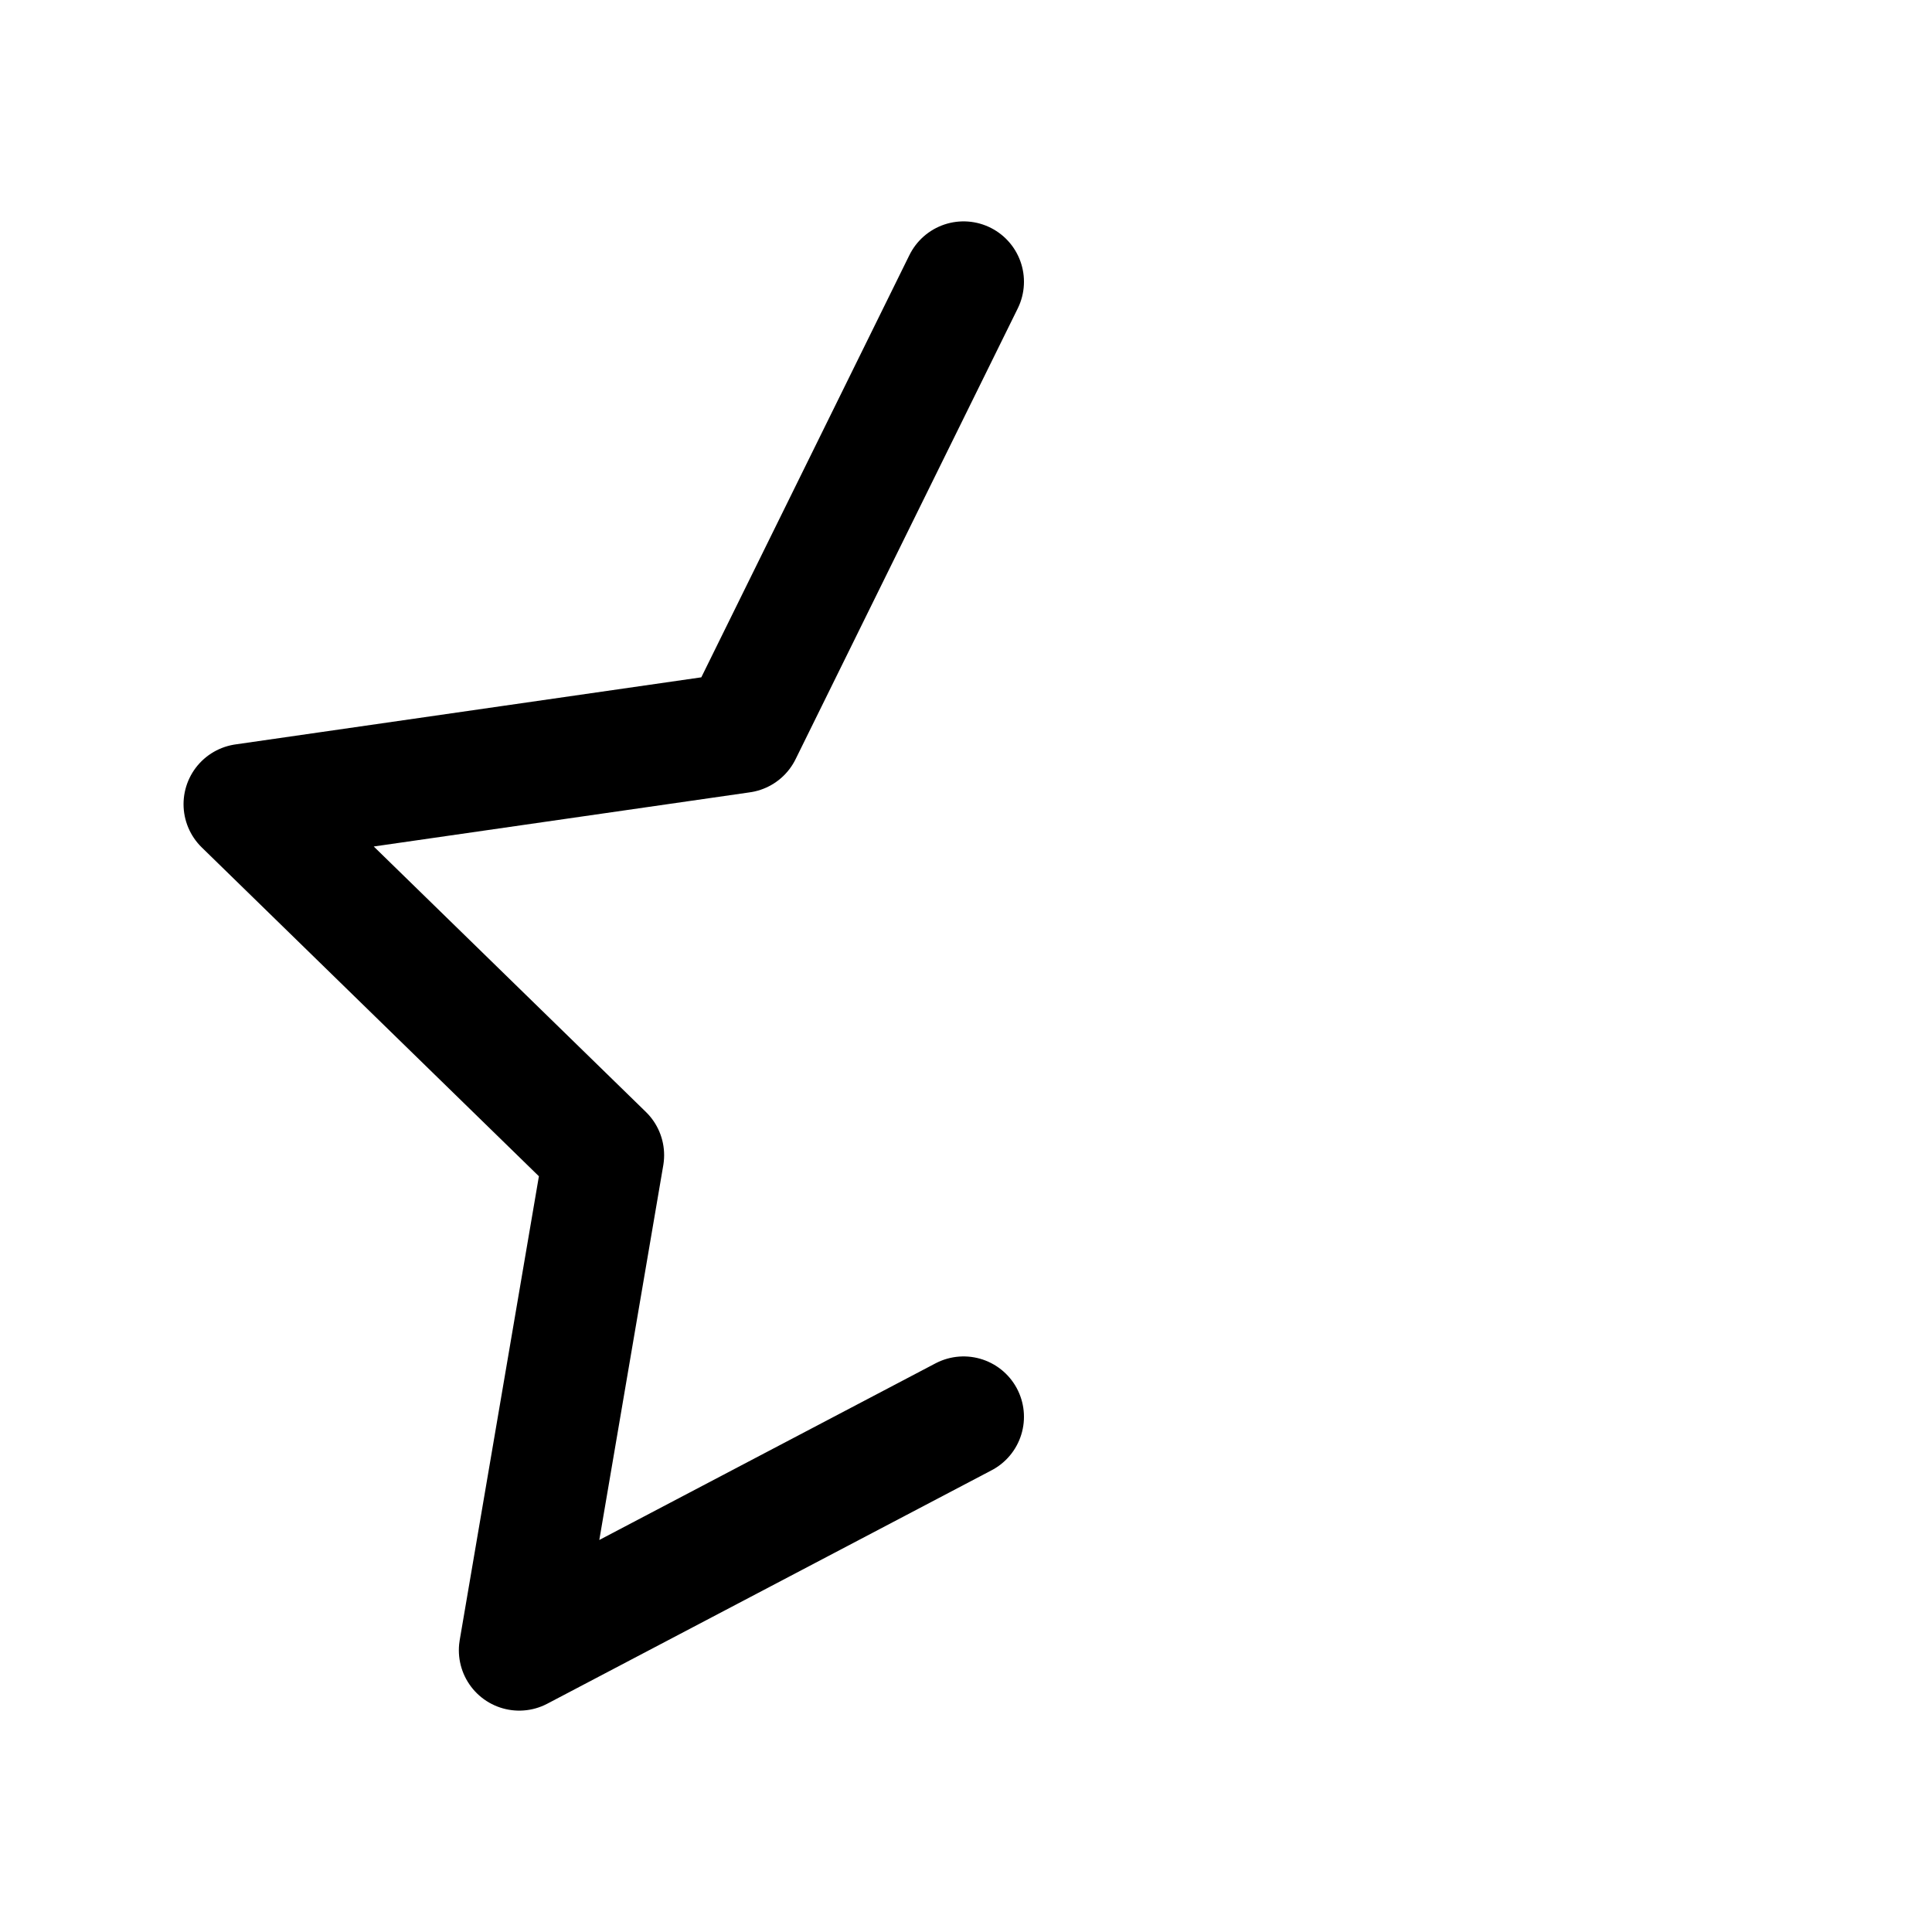 <svg xmlns="http://www.w3.org/2000/svg" width="24" height="24" viewBox="0 0 24 24" stroke="currentColor" fill="none" stroke-linecap="round" stroke-width="1.5" stroke-linejoin="round" stroke-align="center" ><polyline  points="11.97 17.6 6.45 20.5 7.5 14.35 3.03 9.99 9.21 9.1 11.97 3.5"/></svg>
